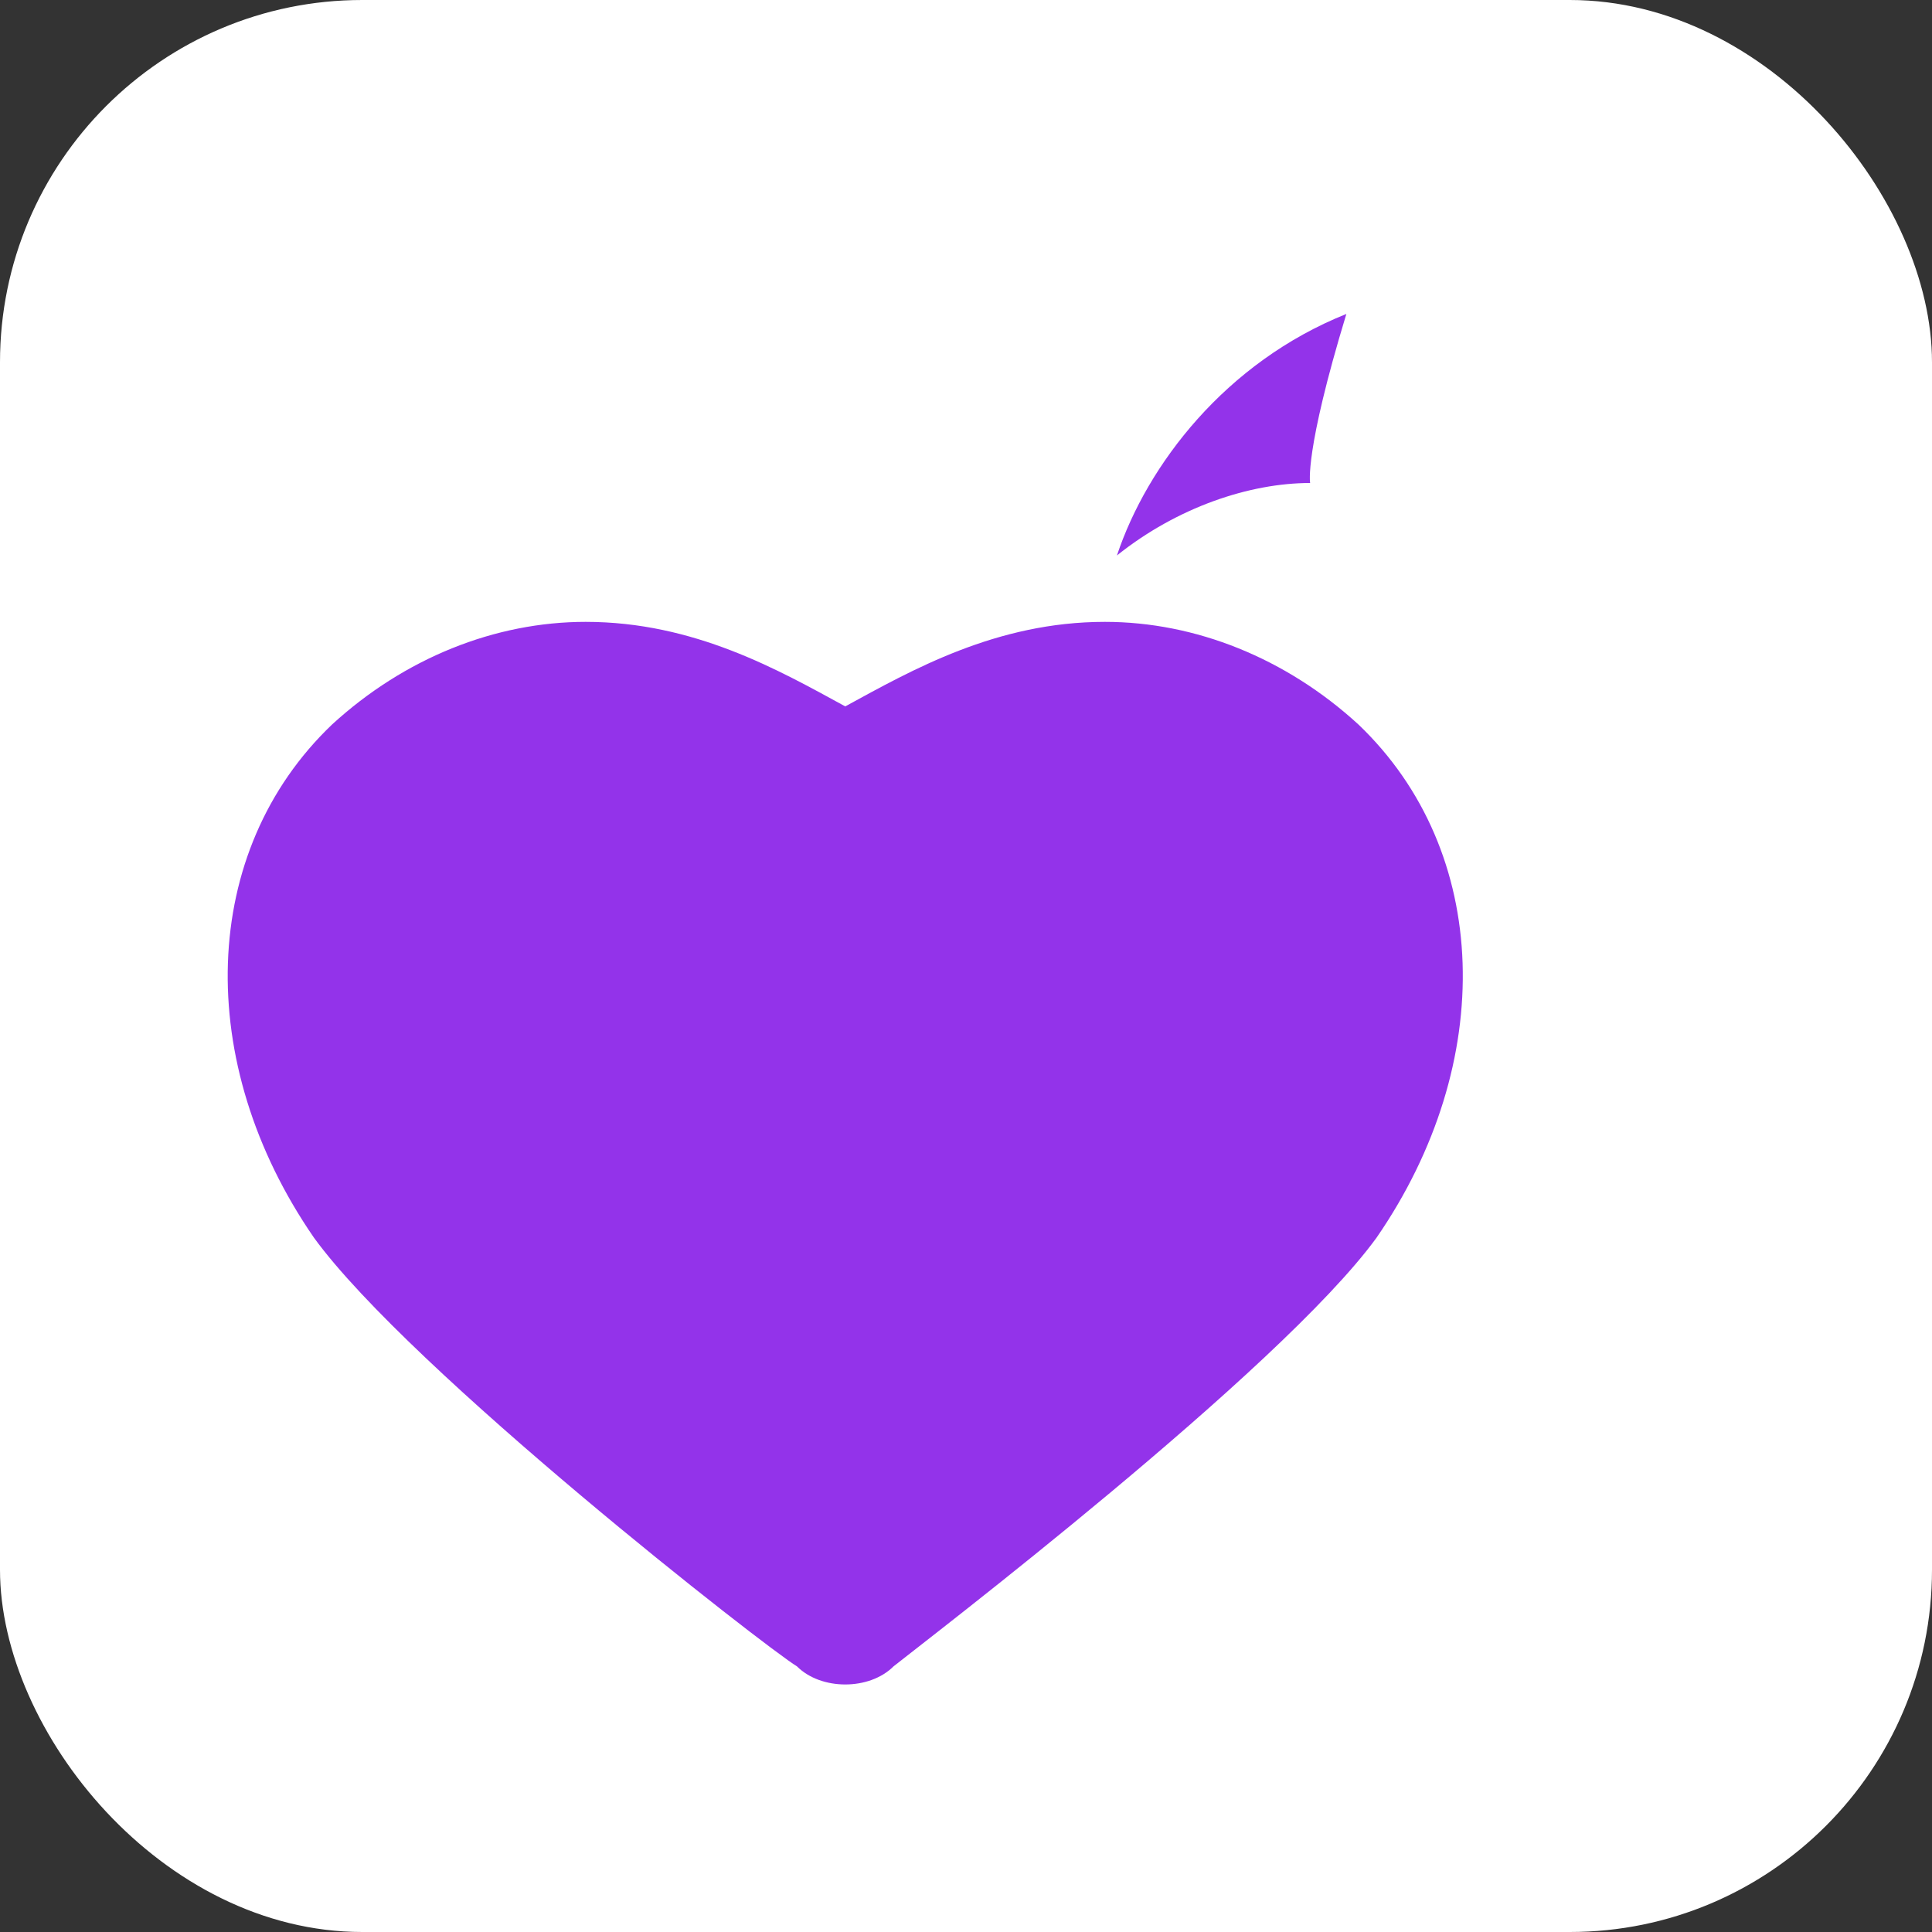 <svg width="32" height="32" viewBox="0 0 32 32" xmlns="http://www.w3.org/2000/svg">
  <rect x="0" y="0" width="32" height="32" fill="#333333" stroke="none"/>
  <!-- White background -->
  <rect width="32" height="32" rx="6" fill="white"/>
  
  <!-- Apple shape -->
  <path d="M22.5 12c-1.2-1.1-2.7-1.7-4.2-1.7-1.8 0-3.2 0.8-4.3 1.4-1.1-0.6-2.5-1.4-4.3-1.4-1.5 0-3 0.6-4.2 1.7-2.2 2.1-2.3 5.6-0.3 8.5 1.6 2.2 7.5 6.8 8 7.1 0.2 0.2 0.5 0.3 0.8 0.3s0.6-0.1 0.8-0.3c0.5-0.4 6.4-4.9 8-7.1 2-2.9 1.9-6.4-0.3-8.5z" fill="#9333EA"/>
  
  <!-- Leaf -->
  <path d="M21.7 8c-1 0-2.2 0.4-3.2 1.2 0.5-1.5 1.8-3.2 3.8-4C21.6 7.5 21.7 8 21.7 8z" fill="#9333EA"/>
</svg>